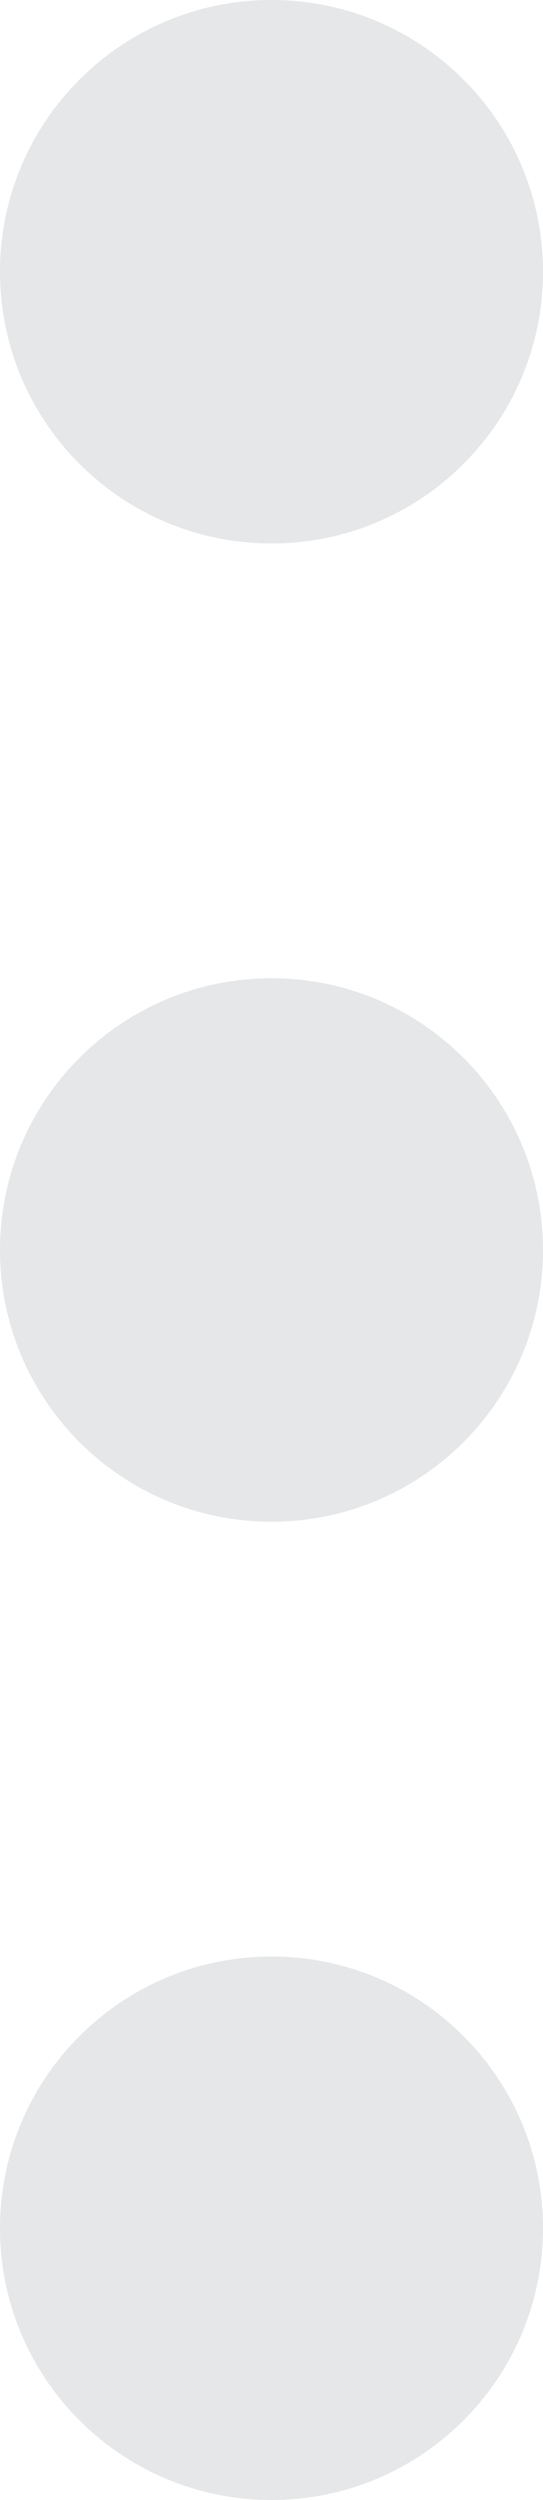 <svg 
 xmlns="http://www.w3.org/2000/svg"
 xmlns:xlink="http://www.w3.org/1999/xlink"
 width="5px" height="23px">
<path fill-rule="evenodd"  fill="rgb(230, 231, 232)"
 d="M2.500,-0.000 C3.881,-0.000 5.000,1.119 5.000,2.500 C5.000,3.881 3.881,5.000 2.500,5.000 C1.119,5.000 0.000,3.881 0.000,2.500 C0.000,1.119 1.119,-0.000 2.500,-0.000 Z"/>
<path fill-rule="evenodd"  fill="rgb(230, 231, 232)"
 d="M2.500,9.000 C3.881,9.000 5.000,10.119 5.000,11.500 C5.000,12.881 3.881,14.000 2.500,14.000 C1.119,14.000 0.000,12.881 0.000,11.500 C0.000,10.119 1.119,9.000 2.500,9.000 Z"/>
<path fill-rule="evenodd"  fill="rgb(230, 231, 232)"
 d="M2.500,18.000 C3.881,18.000 5.000,19.119 5.000,20.500 C5.000,21.881 3.881,23.000 2.500,23.000 C1.119,23.000 0.000,21.881 0.000,20.500 C0.000,19.119 1.119,18.000 2.500,18.000 Z"/>
</svg>